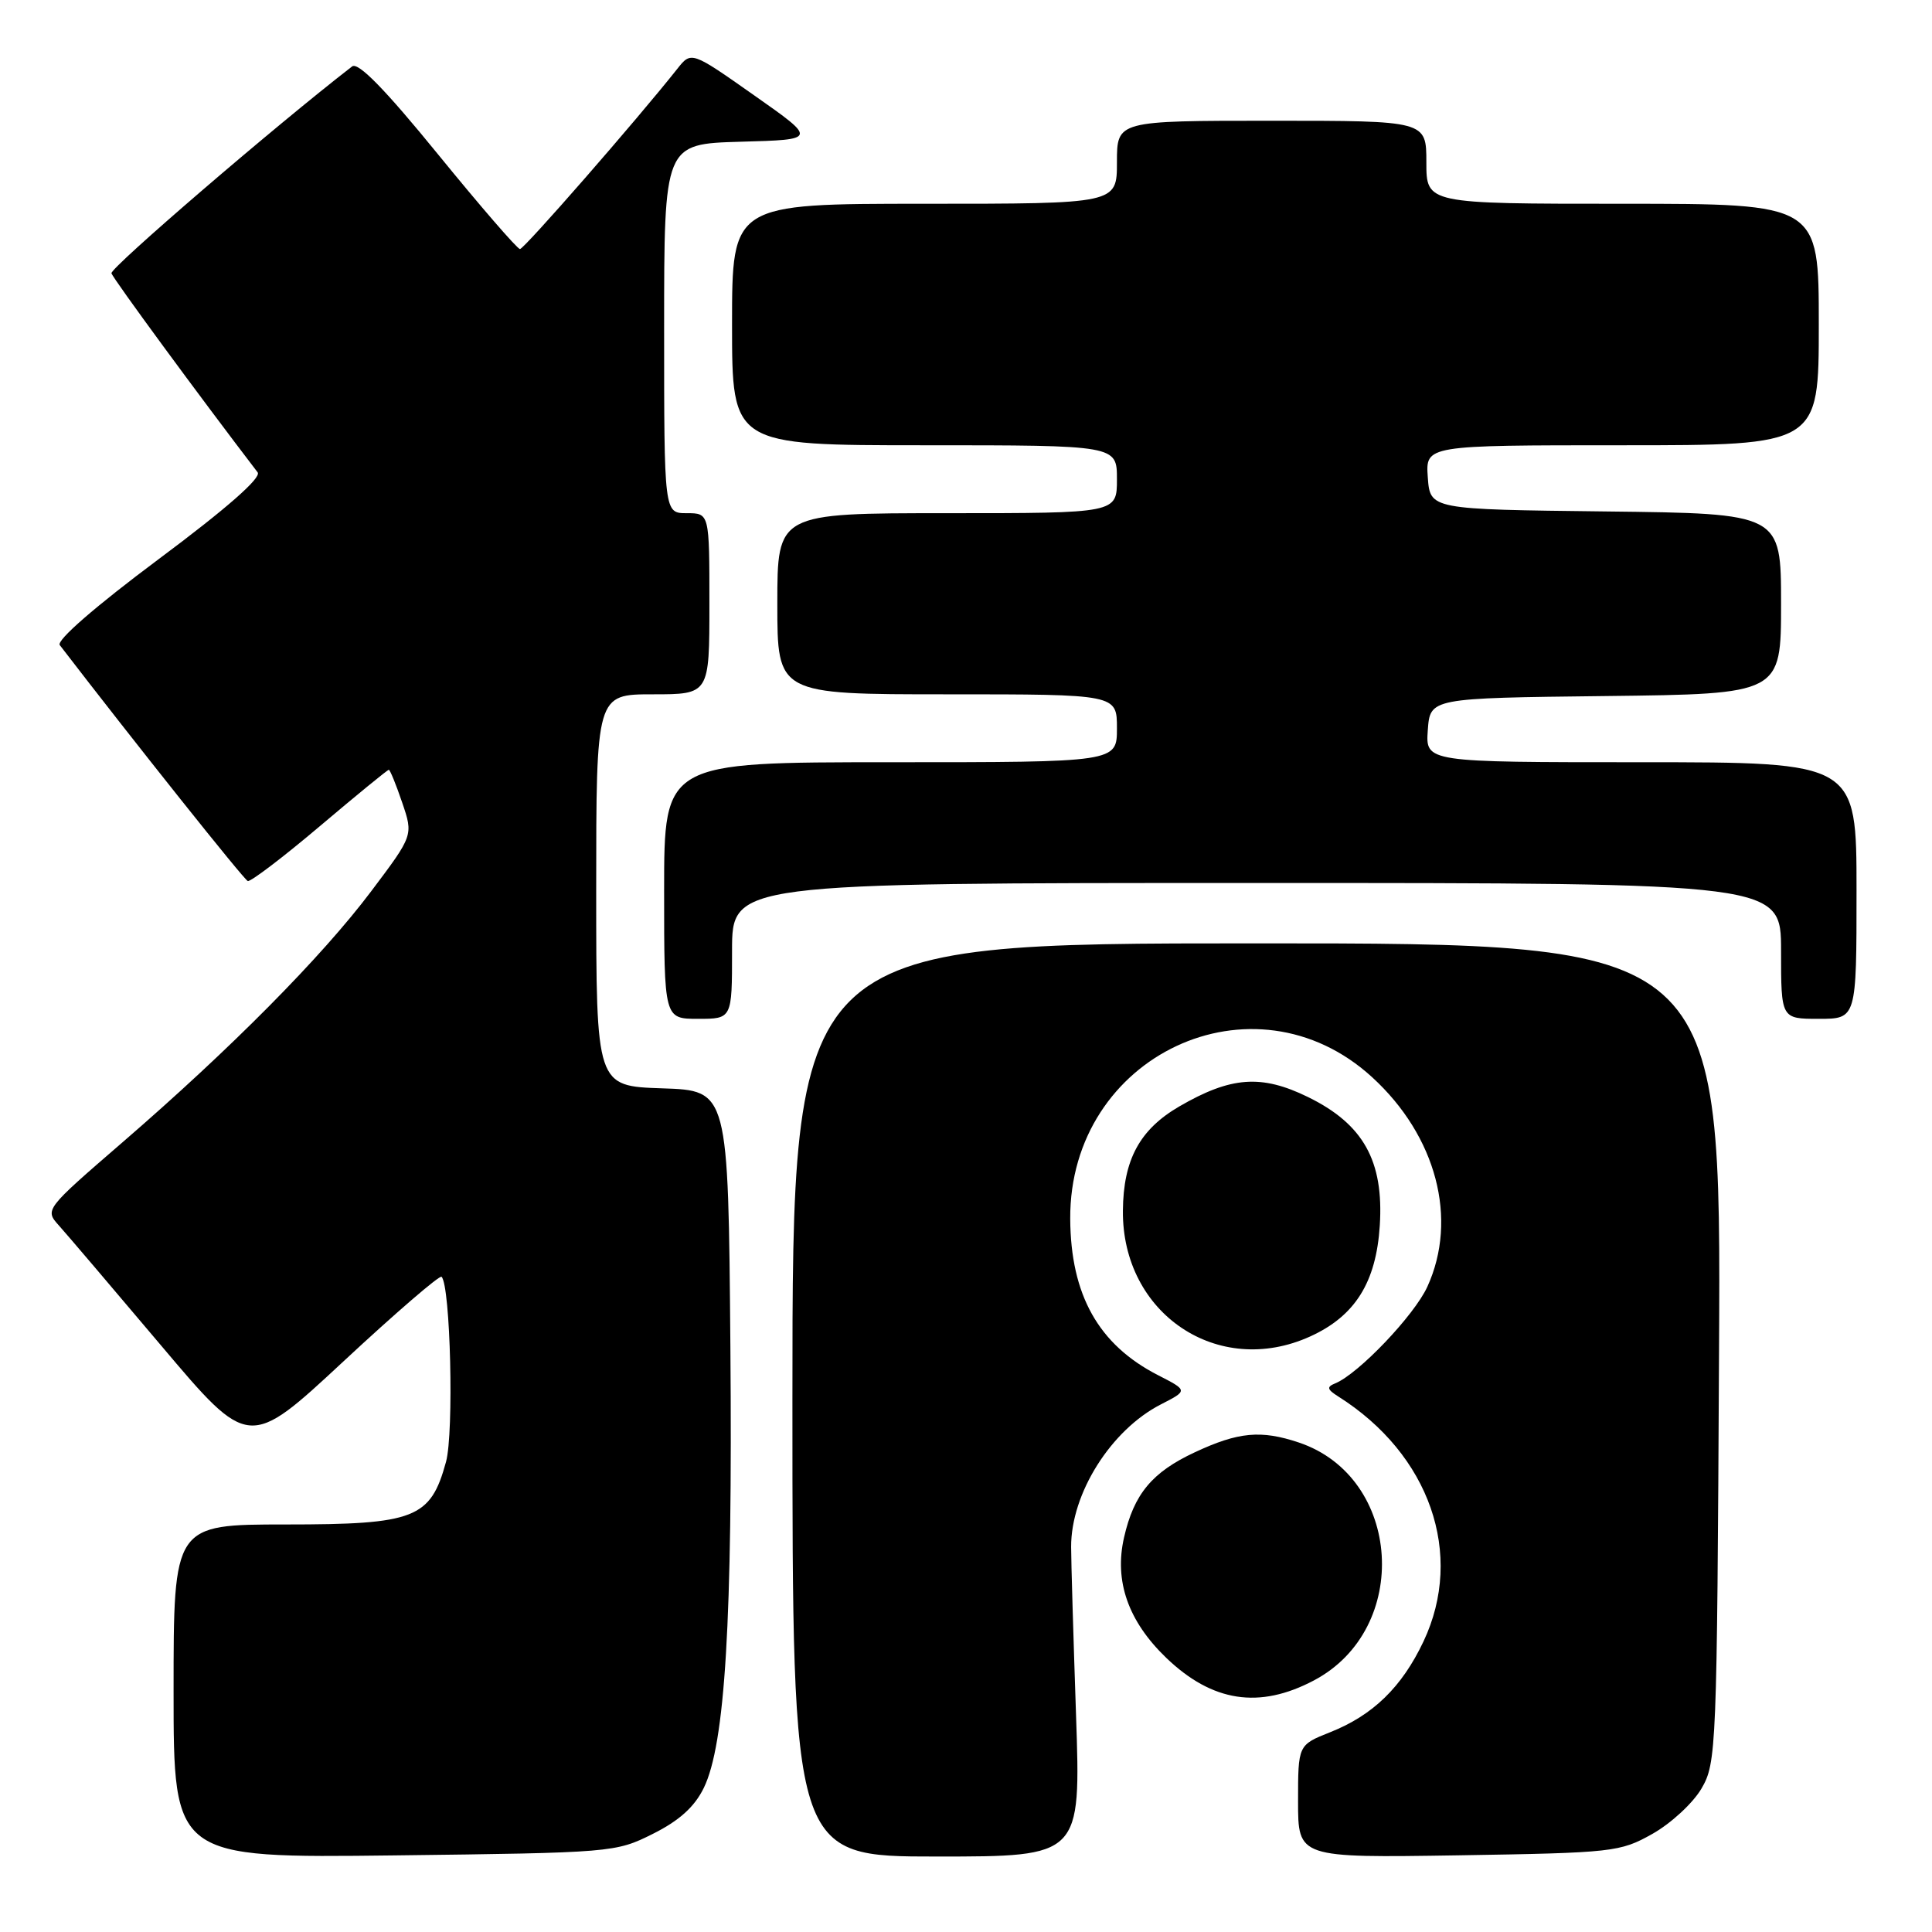 <?xml version="1.0" encoding="UTF-8" standalone="no"?>
<!DOCTYPE svg PUBLIC "-//W3C//DTD SVG 1.1//EN" "http://www.w3.org/Graphics/SVG/1.1/DTD/svg11.dtd" >
<svg xmlns="http://www.w3.org/2000/svg" xmlns:xlink="http://www.w3.org/1999/xlink" version="1.1" viewBox="0 0 256 256">
 <g >
 <path fill="currentColor"
d=" M 86.50 243.00 C 90.00 241.25 92.02 239.43 93.25 236.92 C 96.09 231.11 97.08 214.73 96.78 178.50 C 96.50 144.50 96.50 144.50 87.75 144.21 C 79.00 143.92 79.00 143.92 79.00 117.96 C 79.00 92.00 79.00 92.00 86.50 92.00 C 94.00 92.00 94.00 92.00 94.00 80.00 C 94.00 68.00 94.00 68.00 91.00 68.00 C 88.00 68.00 88.00 68.00 88.00 43.53 C 88.00 19.07 88.00 19.07 98.14 18.78 C 108.28 18.50 108.28 18.50 99.94 12.64 C 91.60 6.77 91.60 6.77 89.73 9.14 C 84.31 15.98 69.45 33.00 68.90 33.00 C 68.55 33.00 63.66 27.35 58.04 20.45 C 51.03 11.84 47.46 8.19 46.66 8.80 C 36.54 16.62 14.57 35.51 14.77 36.21 C 14.98 36.93 26.50 52.61 34.14 62.59 C 34.68 63.29 30.05 67.36 21.05 74.07 C 12.66 80.33 7.44 84.86 7.92 85.48 C 17.86 98.41 32.32 116.56 32.83 116.74 C 33.20 116.87 37.49 113.61 42.36 109.49 C 47.23 105.37 51.35 102.00 51.52 102.00 C 51.68 102.00 52.48 103.95 53.29 106.34 C 54.77 110.68 54.77 110.68 49.19 118.09 C 42.66 126.77 30.61 138.94 16.20 151.39 C 5.94 160.26 5.92 160.29 7.81 162.39 C 8.85 163.55 14.94 170.70 21.34 178.28 C 32.97 192.05 32.97 192.05 45.51 180.39 C 52.41 173.97 58.26 168.93 58.51 169.18 C 59.69 170.36 60.16 189.81 59.10 193.70 C 57.05 201.20 55.00 202.00 37.87 202.00 C 23.00 202.00 23.00 202.00 23.00 224.10 C 23.00 246.20 23.00 246.20 52.25 245.85 C 81.11 245.50 81.57 245.47 86.50 243.00 Z  M 142.58 227.25 C 142.23 216.94 141.93 206.91 141.93 204.97 C 141.91 197.88 147.21 189.48 153.82 186.09 C 157.41 184.25 157.41 184.25 153.45 182.22 C 145.56 178.18 141.87 171.60 141.81 161.50 C 141.69 139.83 166.13 128.37 181.82 142.74 C 190.33 150.53 193.23 161.52 189.13 170.50 C 187.40 174.29 180.01 182.04 176.93 183.30 C 175.77 183.77 175.84 184.10 177.31 185.03 C 189.46 192.69 194.08 205.95 188.62 217.50 C 185.76 223.55 181.92 227.28 176.25 229.53 C 172.00 231.22 172.00 231.22 172.00 238.69 C 172.00 246.17 172.00 246.17 193.25 245.84 C 213.75 245.51 214.66 245.41 218.95 243.00 C 221.40 241.62 224.32 238.93 225.45 237.00 C 227.44 233.60 227.51 231.88 227.78 179.25 C 228.07 125.00 228.07 125.00 166.53 125.00 C 105.00 125.00 105.00 125.00 105.00 185.50 C 105.00 246.00 105.00 246.00 124.11 246.00 C 143.22 246.00 143.22 246.00 142.58 227.25 Z  M 174.09 222.67 C 187.05 215.84 185.77 195.72 172.10 191.14 C 167.09 189.46 164.09 189.74 158.33 192.43 C 152.66 195.07 150.25 197.96 148.94 203.73 C 147.62 209.50 149.49 214.82 154.53 219.67 C 160.63 225.53 166.86 226.49 174.09 222.67 Z  M 173.60 177.09 C 179.55 174.39 182.35 169.93 182.83 162.38 C 183.37 153.82 180.65 148.95 173.31 145.36 C 167.14 142.34 163.10 142.64 156.26 146.61 C 151.02 149.66 148.85 153.66 148.79 160.41 C 148.66 174.07 161.40 182.63 173.60 177.09 Z  M 97.00 126.00 C 97.00 117.00 97.00 117.00 166.50 117.00 C 236.00 117.00 236.00 117.00 236.00 126.00 C 236.00 135.00 236.00 135.00 241.00 135.00 C 246.00 135.00 246.00 135.00 246.00 118.00 C 246.00 101.00 246.00 101.00 217.44 101.00 C 188.89 101.00 188.89 101.00 189.19 96.75 C 189.50 92.50 189.50 92.50 212.75 92.23 C 236.00 91.96 236.00 91.96 236.00 80.00 C 236.00 68.04 236.00 68.04 212.75 67.77 C 189.50 67.50 189.50 67.50 189.19 63.25 C 188.89 59.00 188.89 59.00 214.94 59.00 C 241.00 59.00 241.00 59.00 241.00 43.00 C 241.00 27.00 241.00 27.00 215.00 27.00 C 189.00 27.00 189.00 27.00 189.00 21.50 C 189.00 16.00 189.00 16.00 168.50 16.00 C 148.00 16.00 148.00 16.00 148.00 21.50 C 148.00 27.00 148.00 27.00 122.50 27.00 C 97.00 27.00 97.00 27.00 97.00 43.00 C 97.00 59.00 97.00 59.00 122.50 59.00 C 148.00 59.00 148.00 59.00 148.00 63.50 C 148.00 68.00 148.00 68.00 125.50 68.00 C 103.00 68.00 103.00 68.00 103.00 80.00 C 103.00 92.00 103.00 92.00 125.50 92.00 C 148.00 92.00 148.00 92.00 148.00 96.50 C 148.00 101.00 148.00 101.00 118.00 101.00 C 88.00 101.00 88.00 101.00 88.00 118.00 C 88.00 135.00 88.00 135.00 92.50 135.00 C 97.00 135.00 97.00 135.00 97.00 126.00 Z "/>
</g>
</svg>
